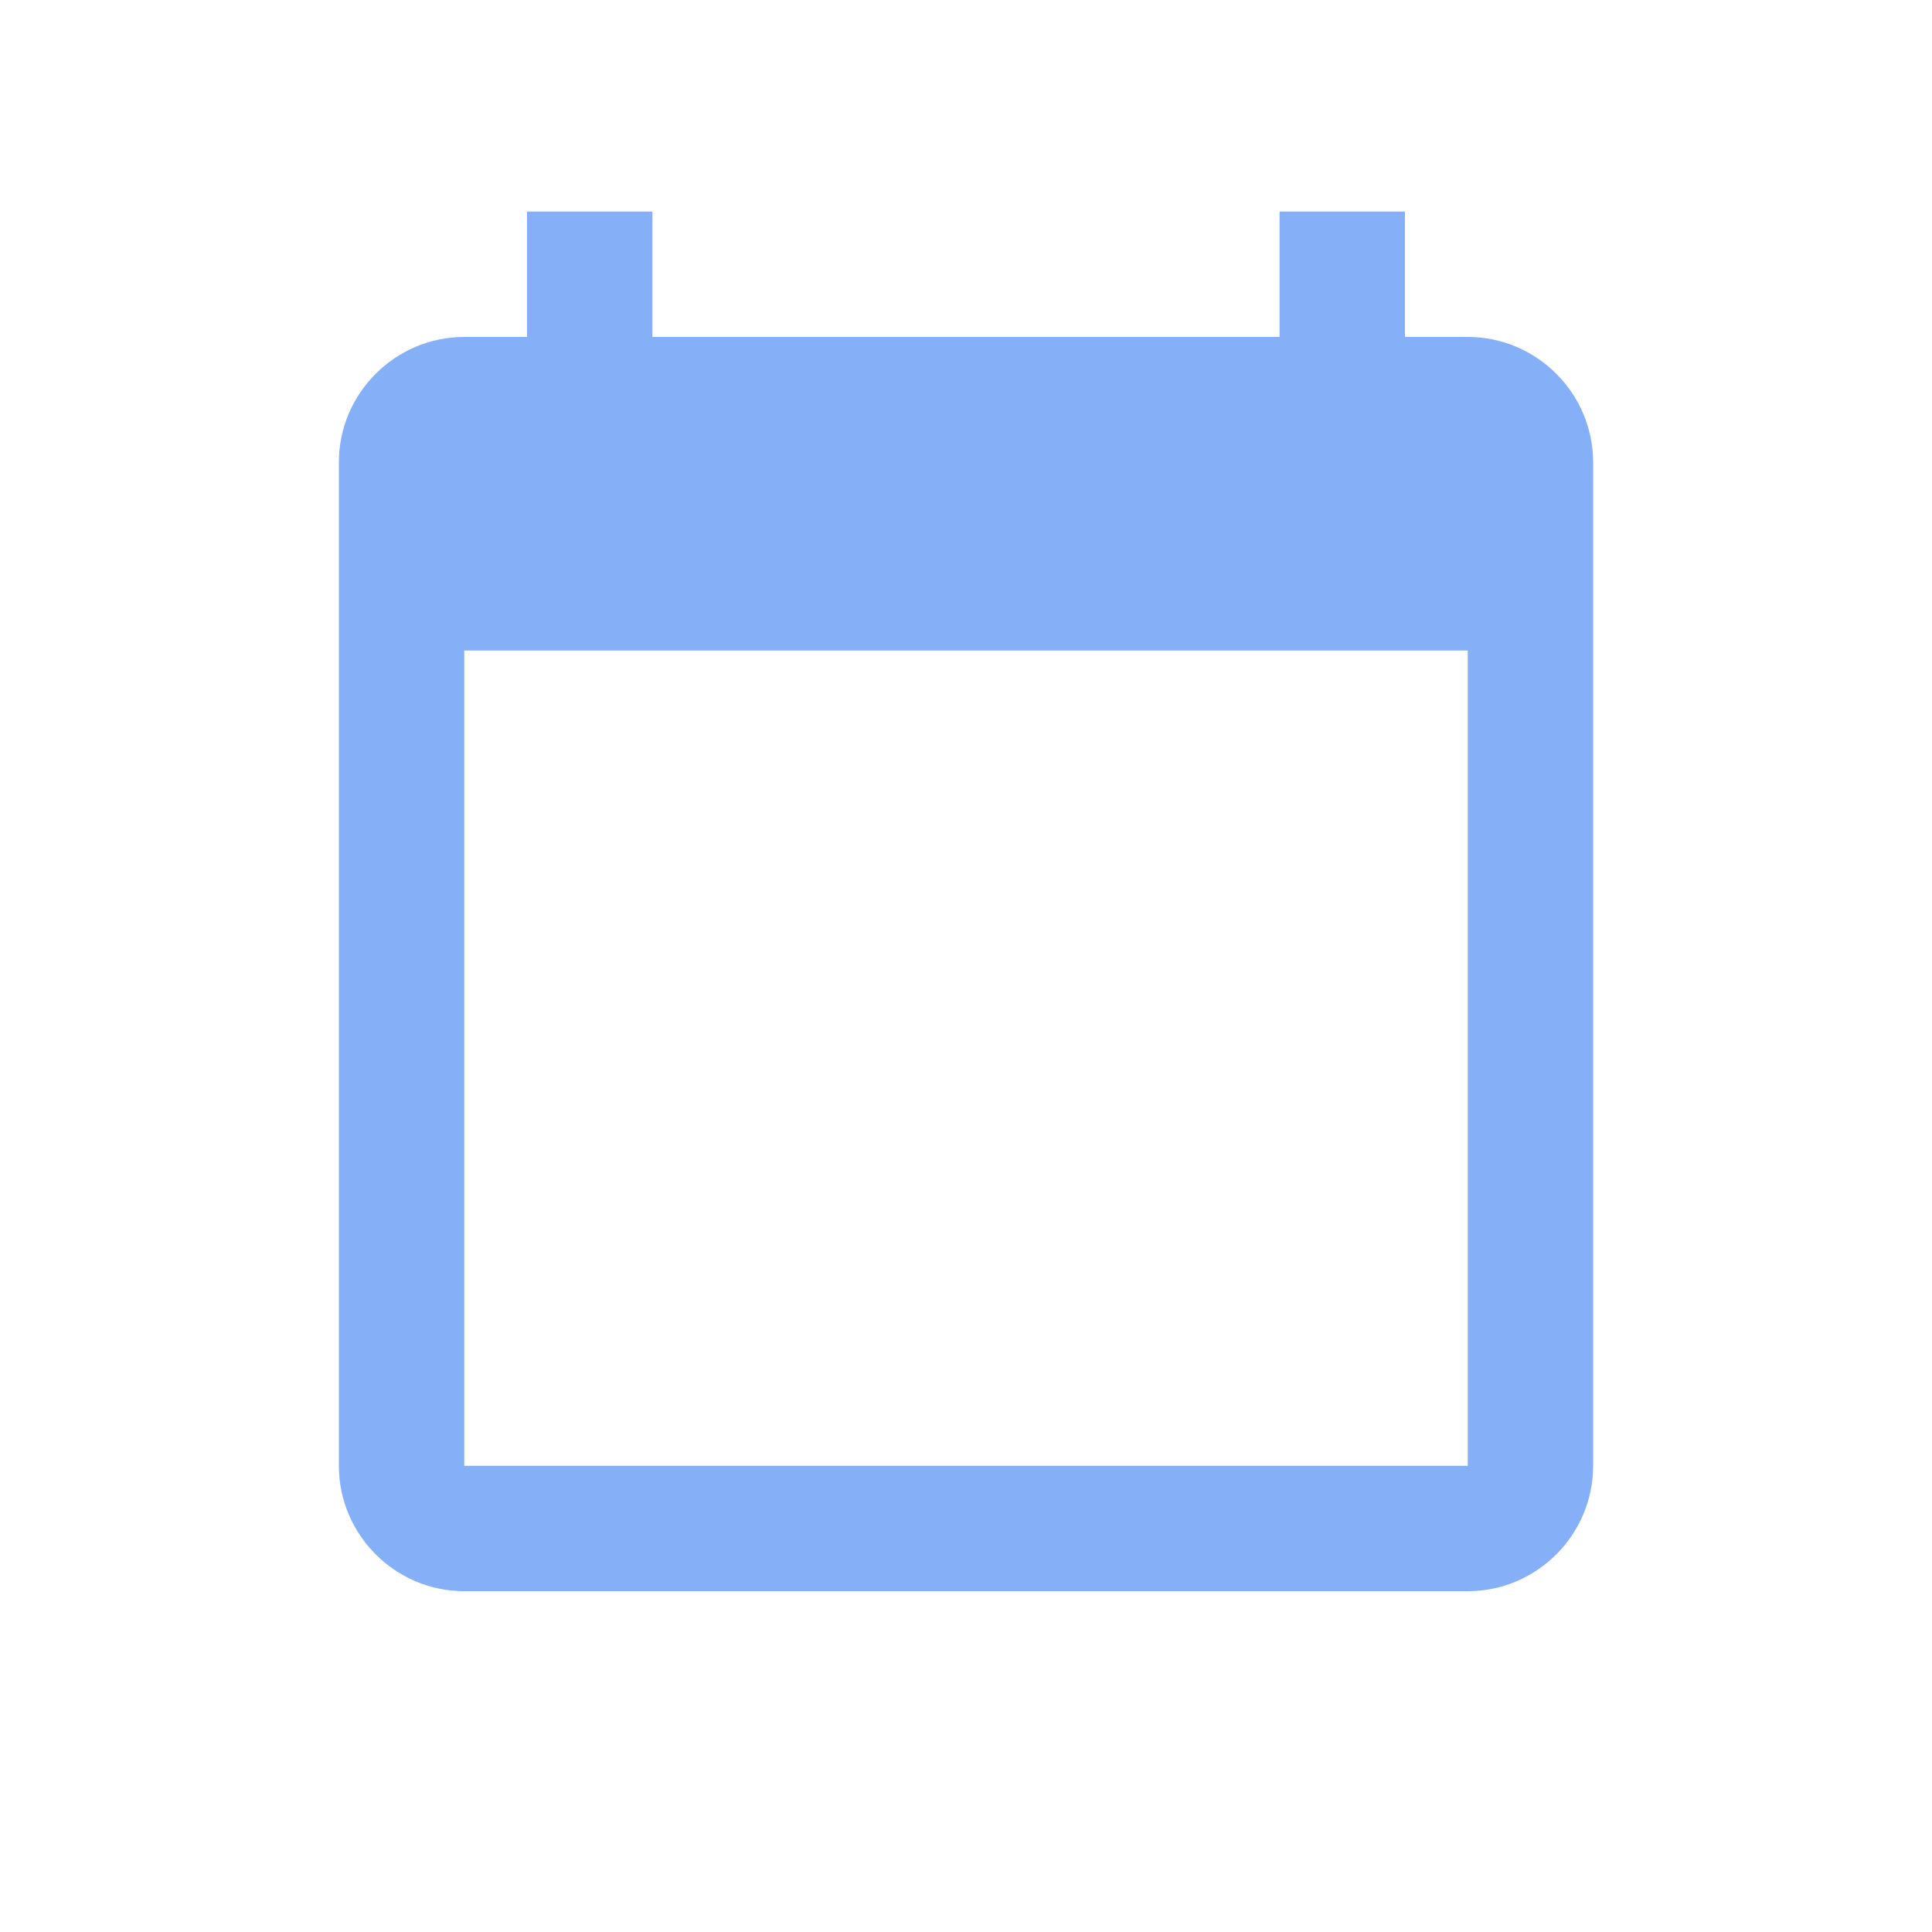 <?xml version="1.0" encoding="UTF-8"?>
<svg width="16px" height="16px" viewBox="3 3 10 10" version="1.1" xmlns="http://www.w3.org/2000/svg" xmlns:xlink="http://www.w3.org/1999/xlink">
    <title>malloy-icon-date</title>
    <g id="malloy-icon-date" stroke="none" stroke-width="1" fill="none" fill-rule="evenodd">
        <g id="Group-Copy-22" transform="translate(4.5, 4)" fill="#85B0F7" fill-rule="nonzero">
            <path d="M6.097,0.744 L5.772,0.744 L5.772,0.095 L5.123,0.095 L5.123,0.744 L1.877,0.744 L1.877,0.095 L1.228,0.095 L1.228,0.744 L0.903,0.744 C0.546,0.744 0.254,1.036 0.254,1.393 L0.254,6.587 C0.254,6.944 0.546,7.236 0.903,7.236 L6.097,7.236 C6.454,7.236 6.746,6.944 6.746,6.587 L6.746,1.393 C6.746,1.036 6.454,0.744 6.097,0.744 Z M6.097,6.587 L0.903,6.587 L0.903,2.367 L6.097,2.367 L6.097,6.587 Z" id="Shape"></path>
        </g>
    </g>
</svg>